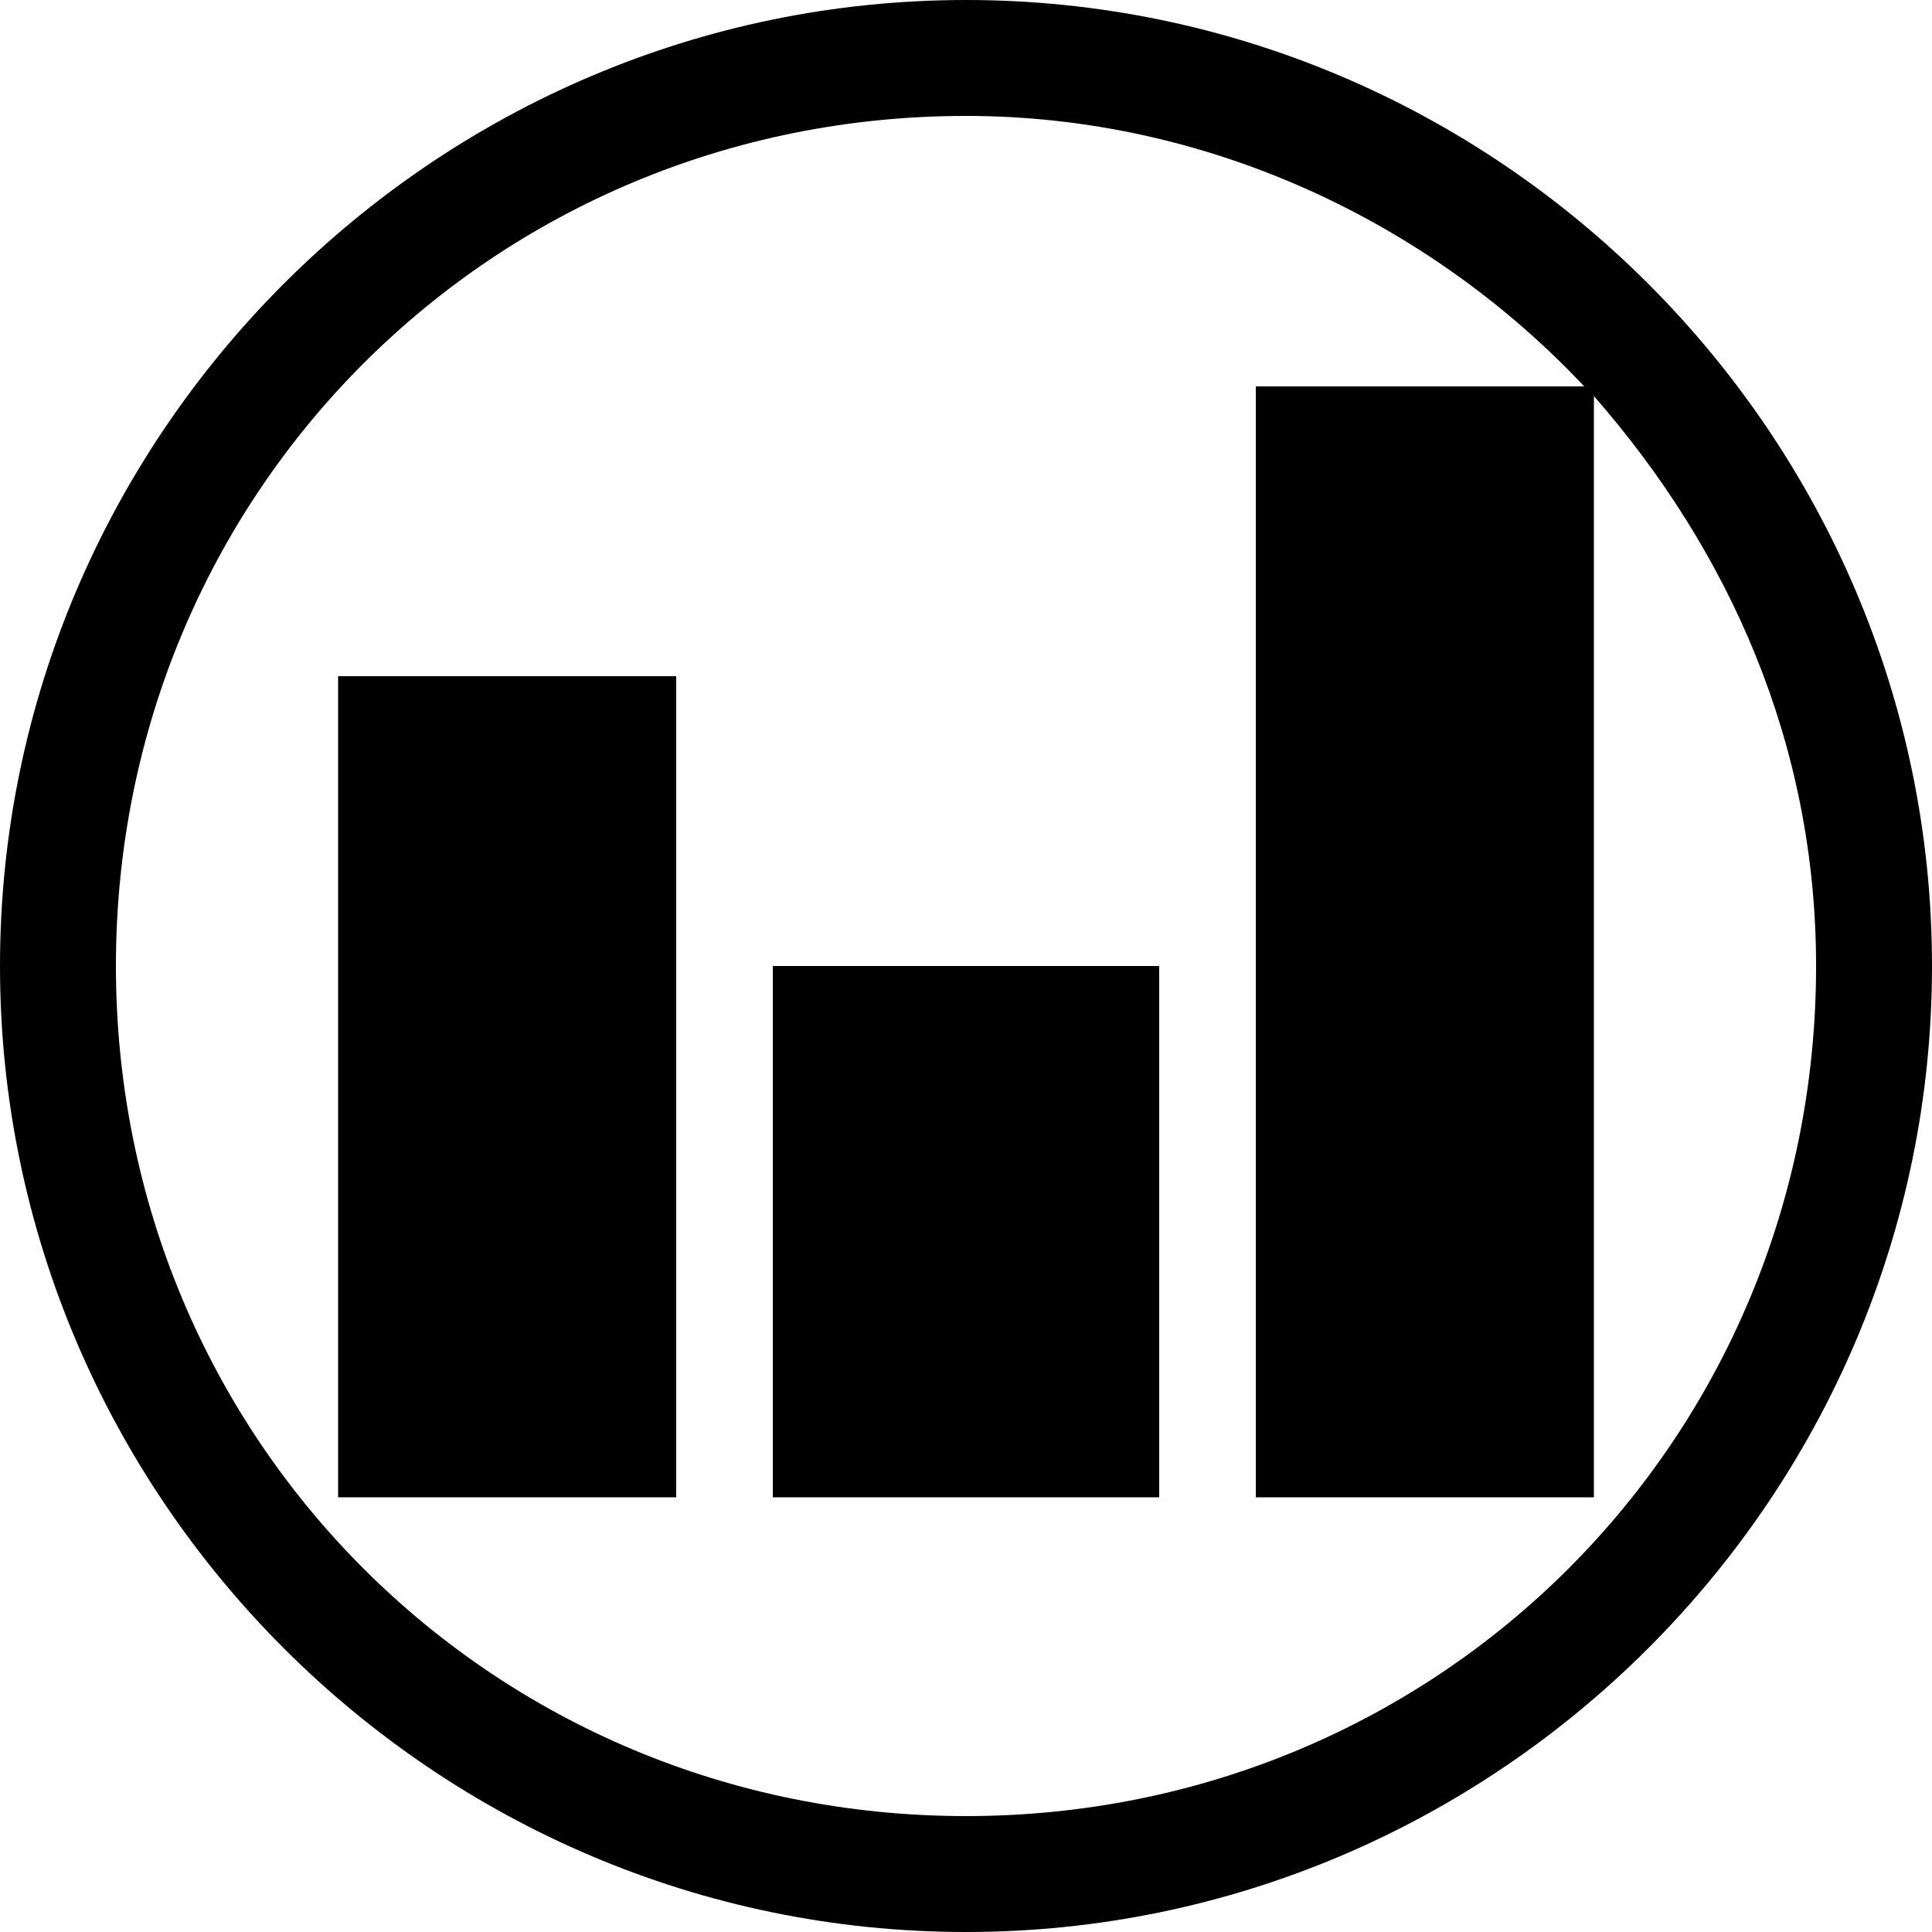 <svg xmlns="http://www.w3.org/2000/svg" height="20" viewBox="0 0 20 20"><path d="M8 10h4v5.5H8zM3.5 7H7v8.5H3.5z"/><path d="M10 0C4.5 0 0 4.5 0 10s4.5 10 10 10 10-4.5 10-10S15.5 0 10 0zm0 18.8c-4.9 0-8.8-3.9-8.8-8.8S5.1 1.2 10 1.2c2.5 0 4.8 1.1 6.4 2.8H13v11.5h3.5V4.1c1.4 1.6 2.3 3.6 2.3 5.9 0 4.9-3.9 8.8-8.8 8.8z"/></svg>